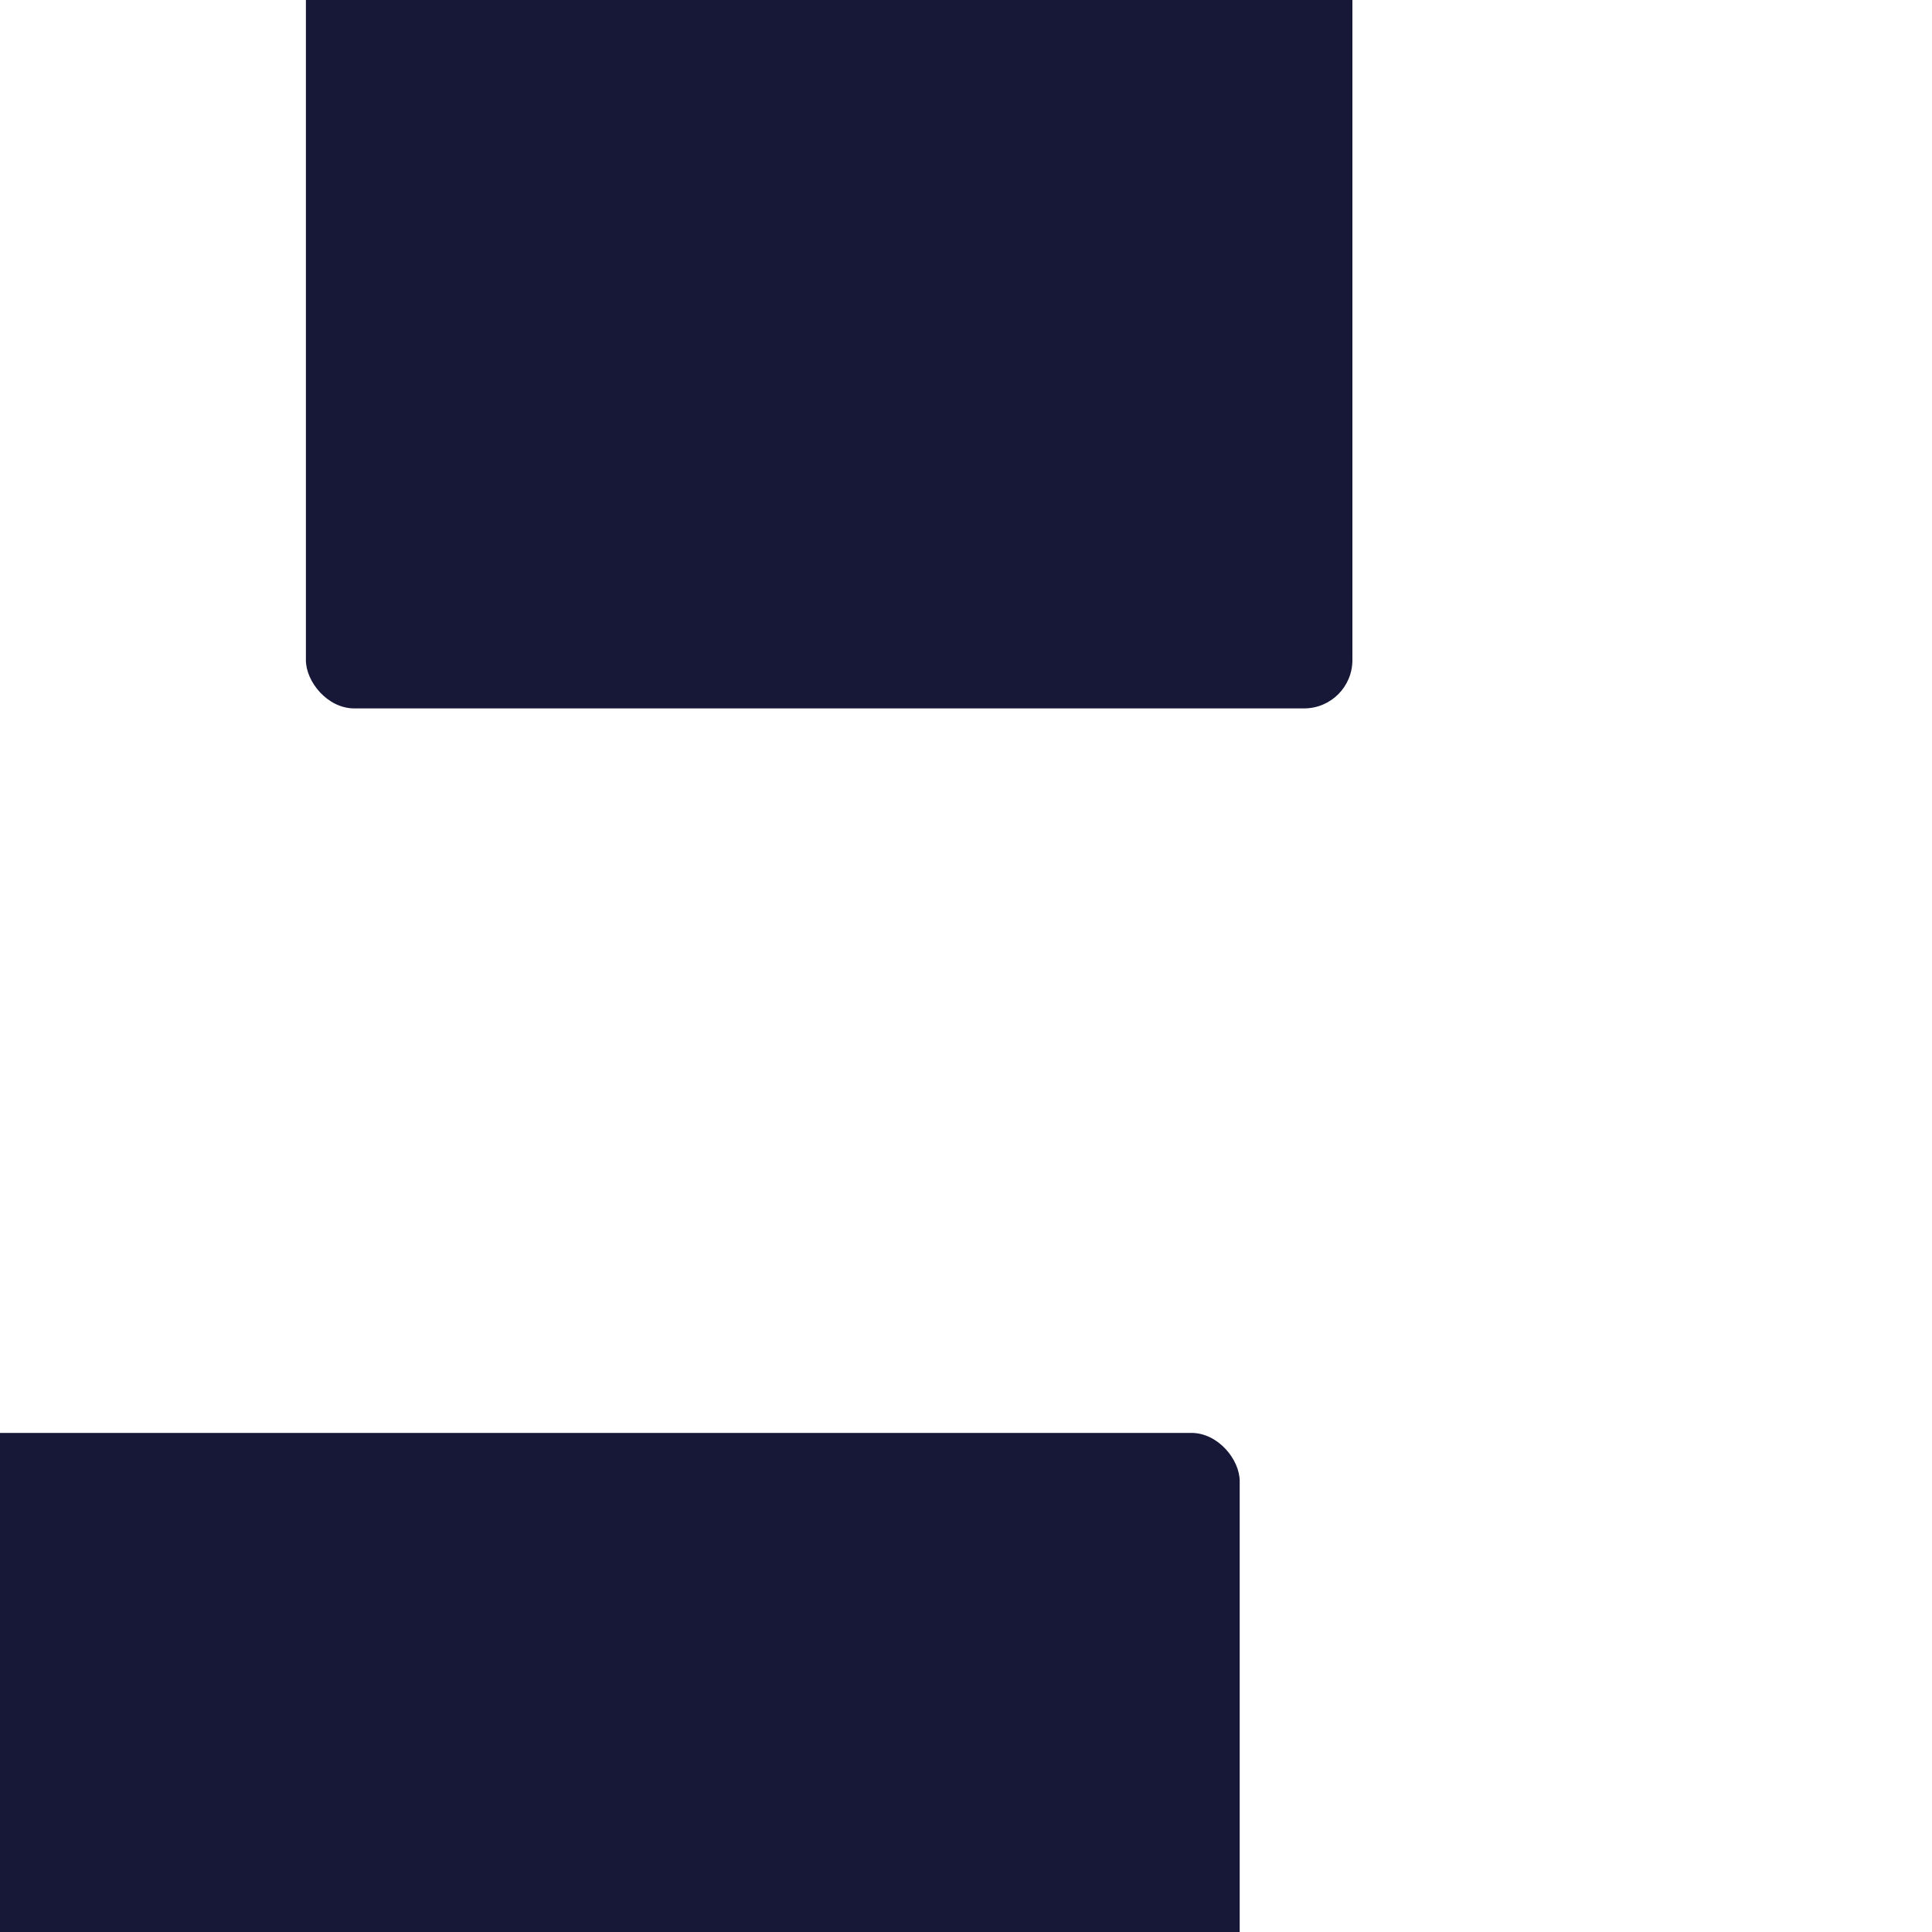 <svg width="120" height="120" viewBox="0 0 120 120" fill="none" xmlns="http://www.w3.org/2000/svg">
<g clip-path="url(#clip0_4_43)">
<rect x="19" y="-22" width="65" height="66" rx="3" fill="#171738"/>
<rect x="-20" y="89" width="97" height="99" rx="3" fill="#171738"/>
</g>
<defs>
<clipPath id="clip0_4_43">
<rect width="120" height="120" fill="white"/>
</clipPath>
</defs>
</svg>

